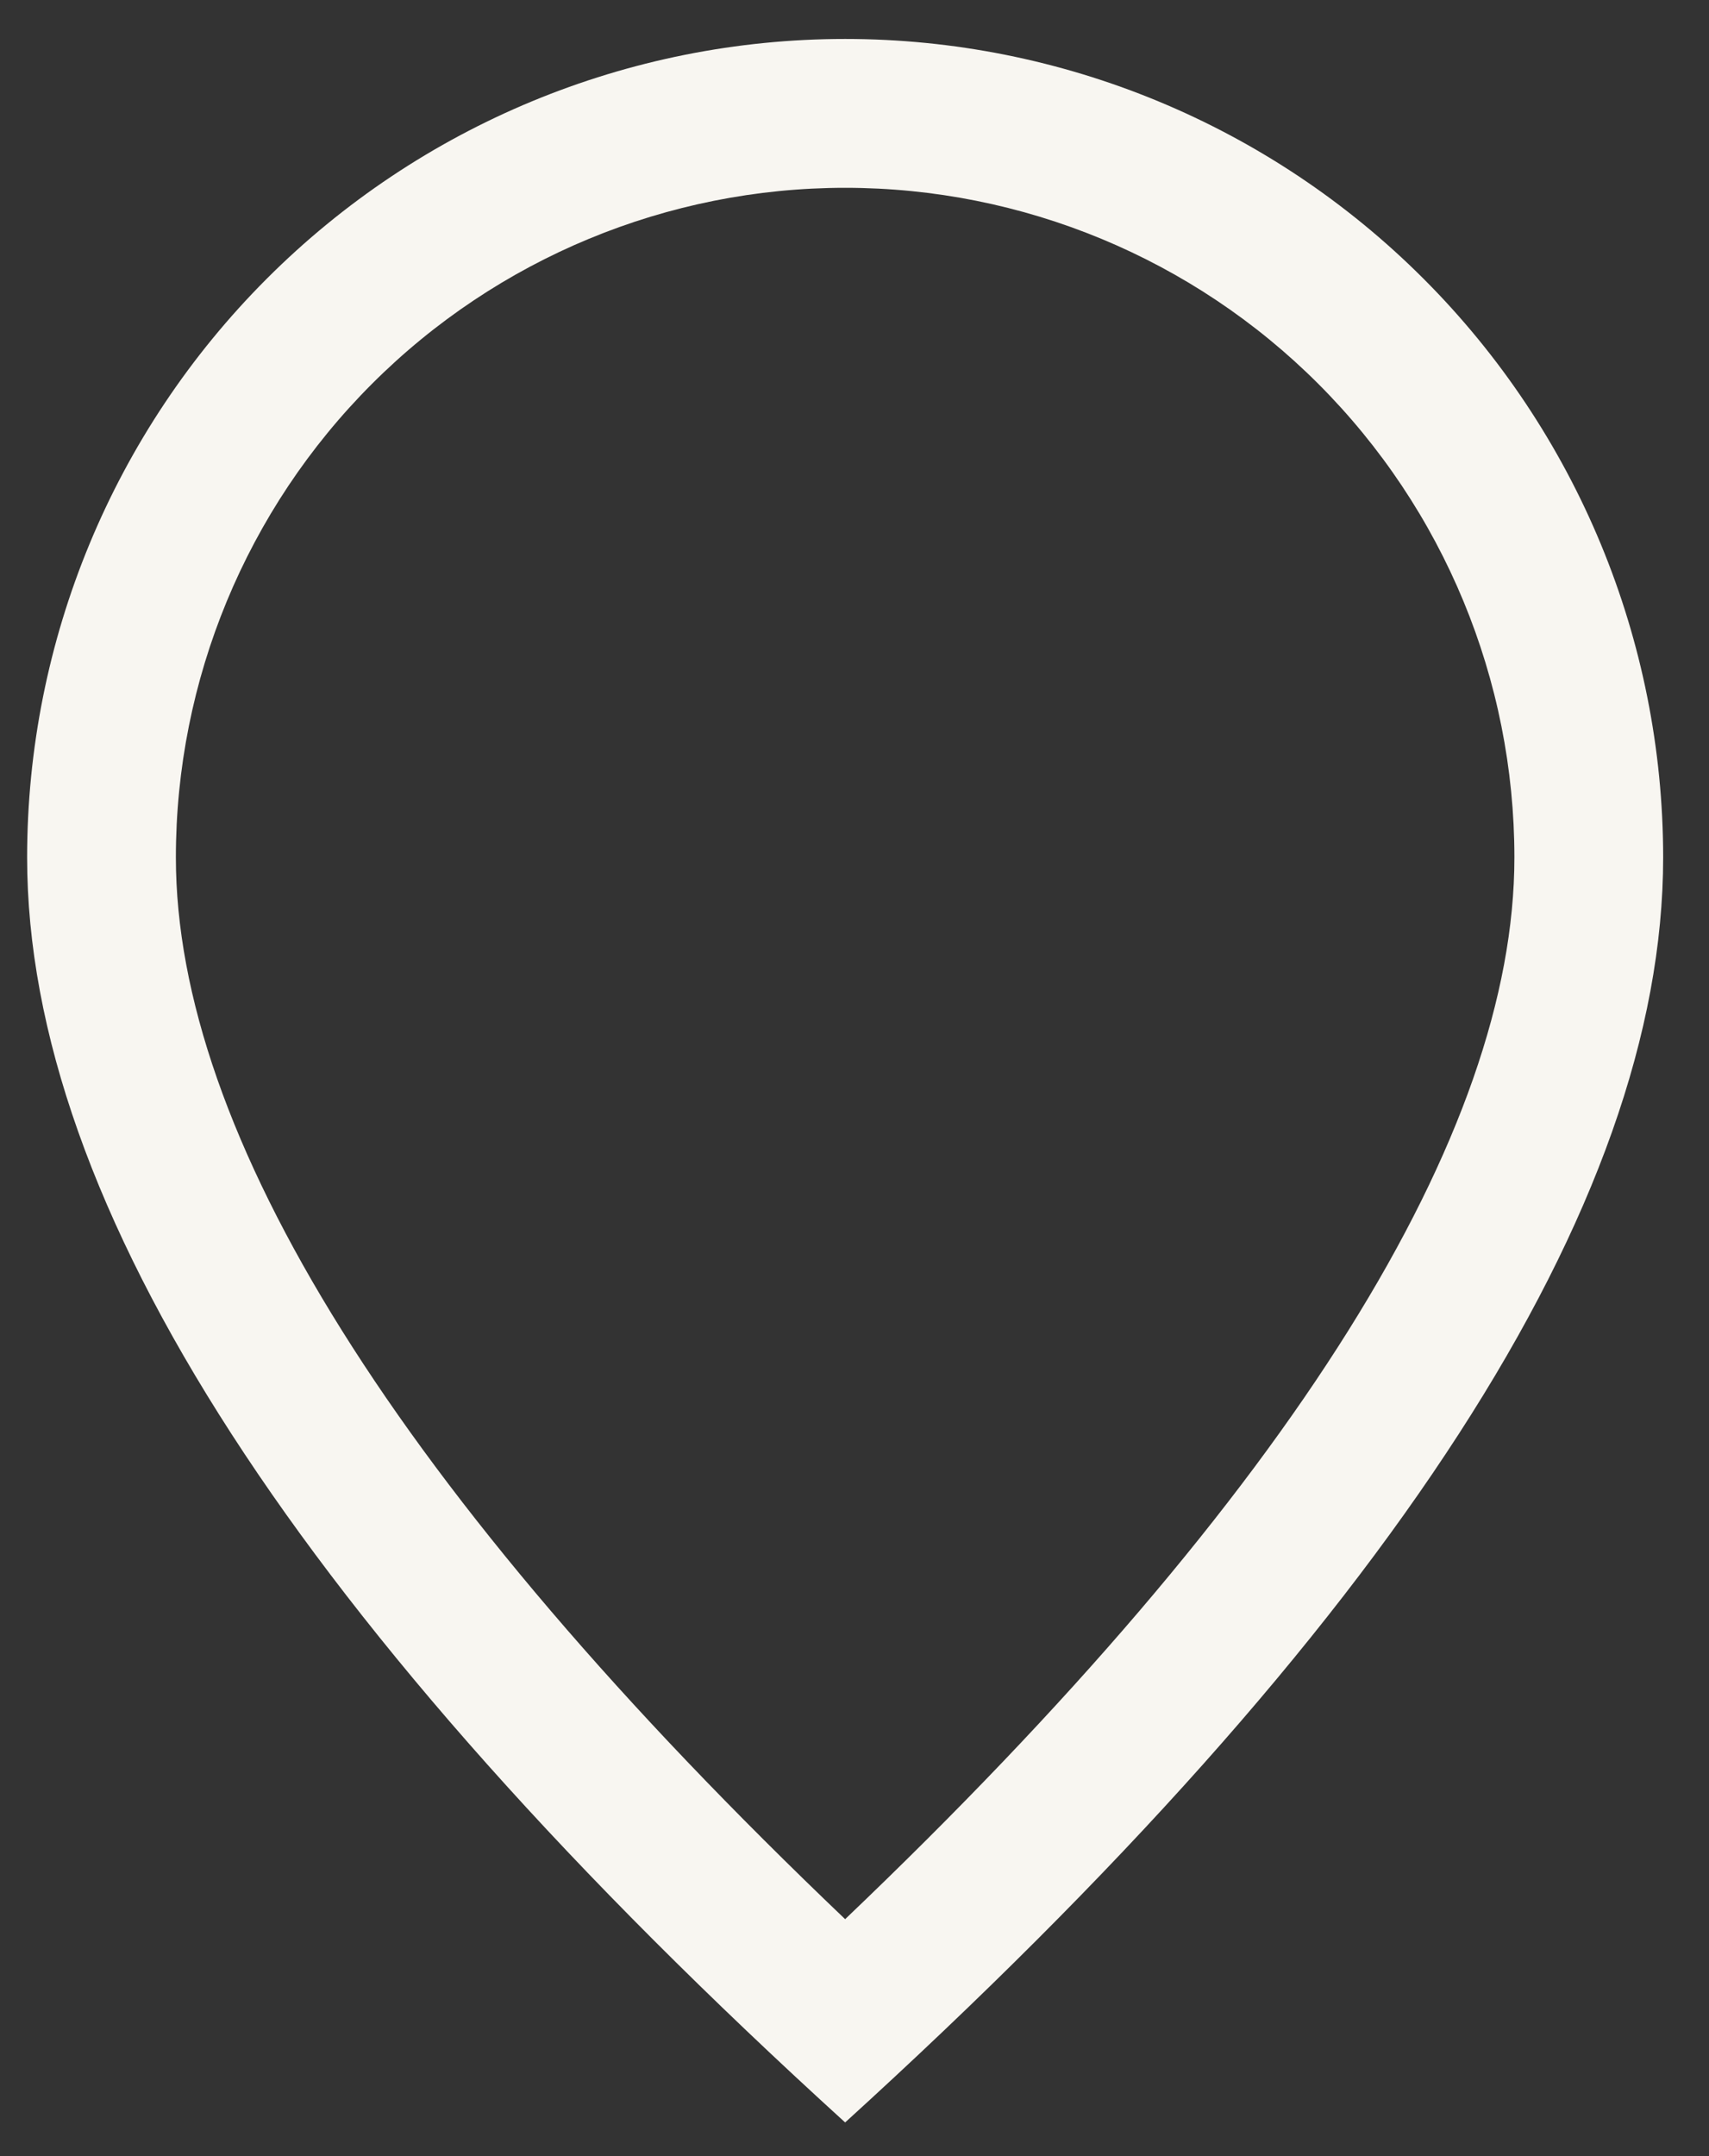 <svg width="23" height="29" viewBox="0 0 23 29" fill="none" xmlns="http://www.w3.org/2000/svg">
<rect x="0" y="0" width="23" height="29" fill="#333333" stroke="none"/>
<path d="M20.381 11.533C20.381 9.144 19.432 6.853 17.743 5.164C16.054 3.475 13.763 2.526 11.374 2.526C8.985 2.526 6.694 3.475 5.005 5.164C3.316 6.853 2.367 9.144 2.367 11.533C2.367 15.228 5.323 20.044 11.374 25.813C17.425 20.044 20.381 15.228 20.381 11.533ZM11.374 28.547C4.034 21.875 0.365 16.203 0.365 11.533C0.365 8.614 1.525 5.813 3.59 3.749C5.654 1.684 8.454 0.524 11.374 0.524C14.294 0.524 17.094 1.684 19.158 3.749C21.223 5.813 22.383 8.614 22.383 11.533C22.383 16.203 18.714 21.875 11.374 28.547Z" fill="#F8F6F1"/>
</svg>

